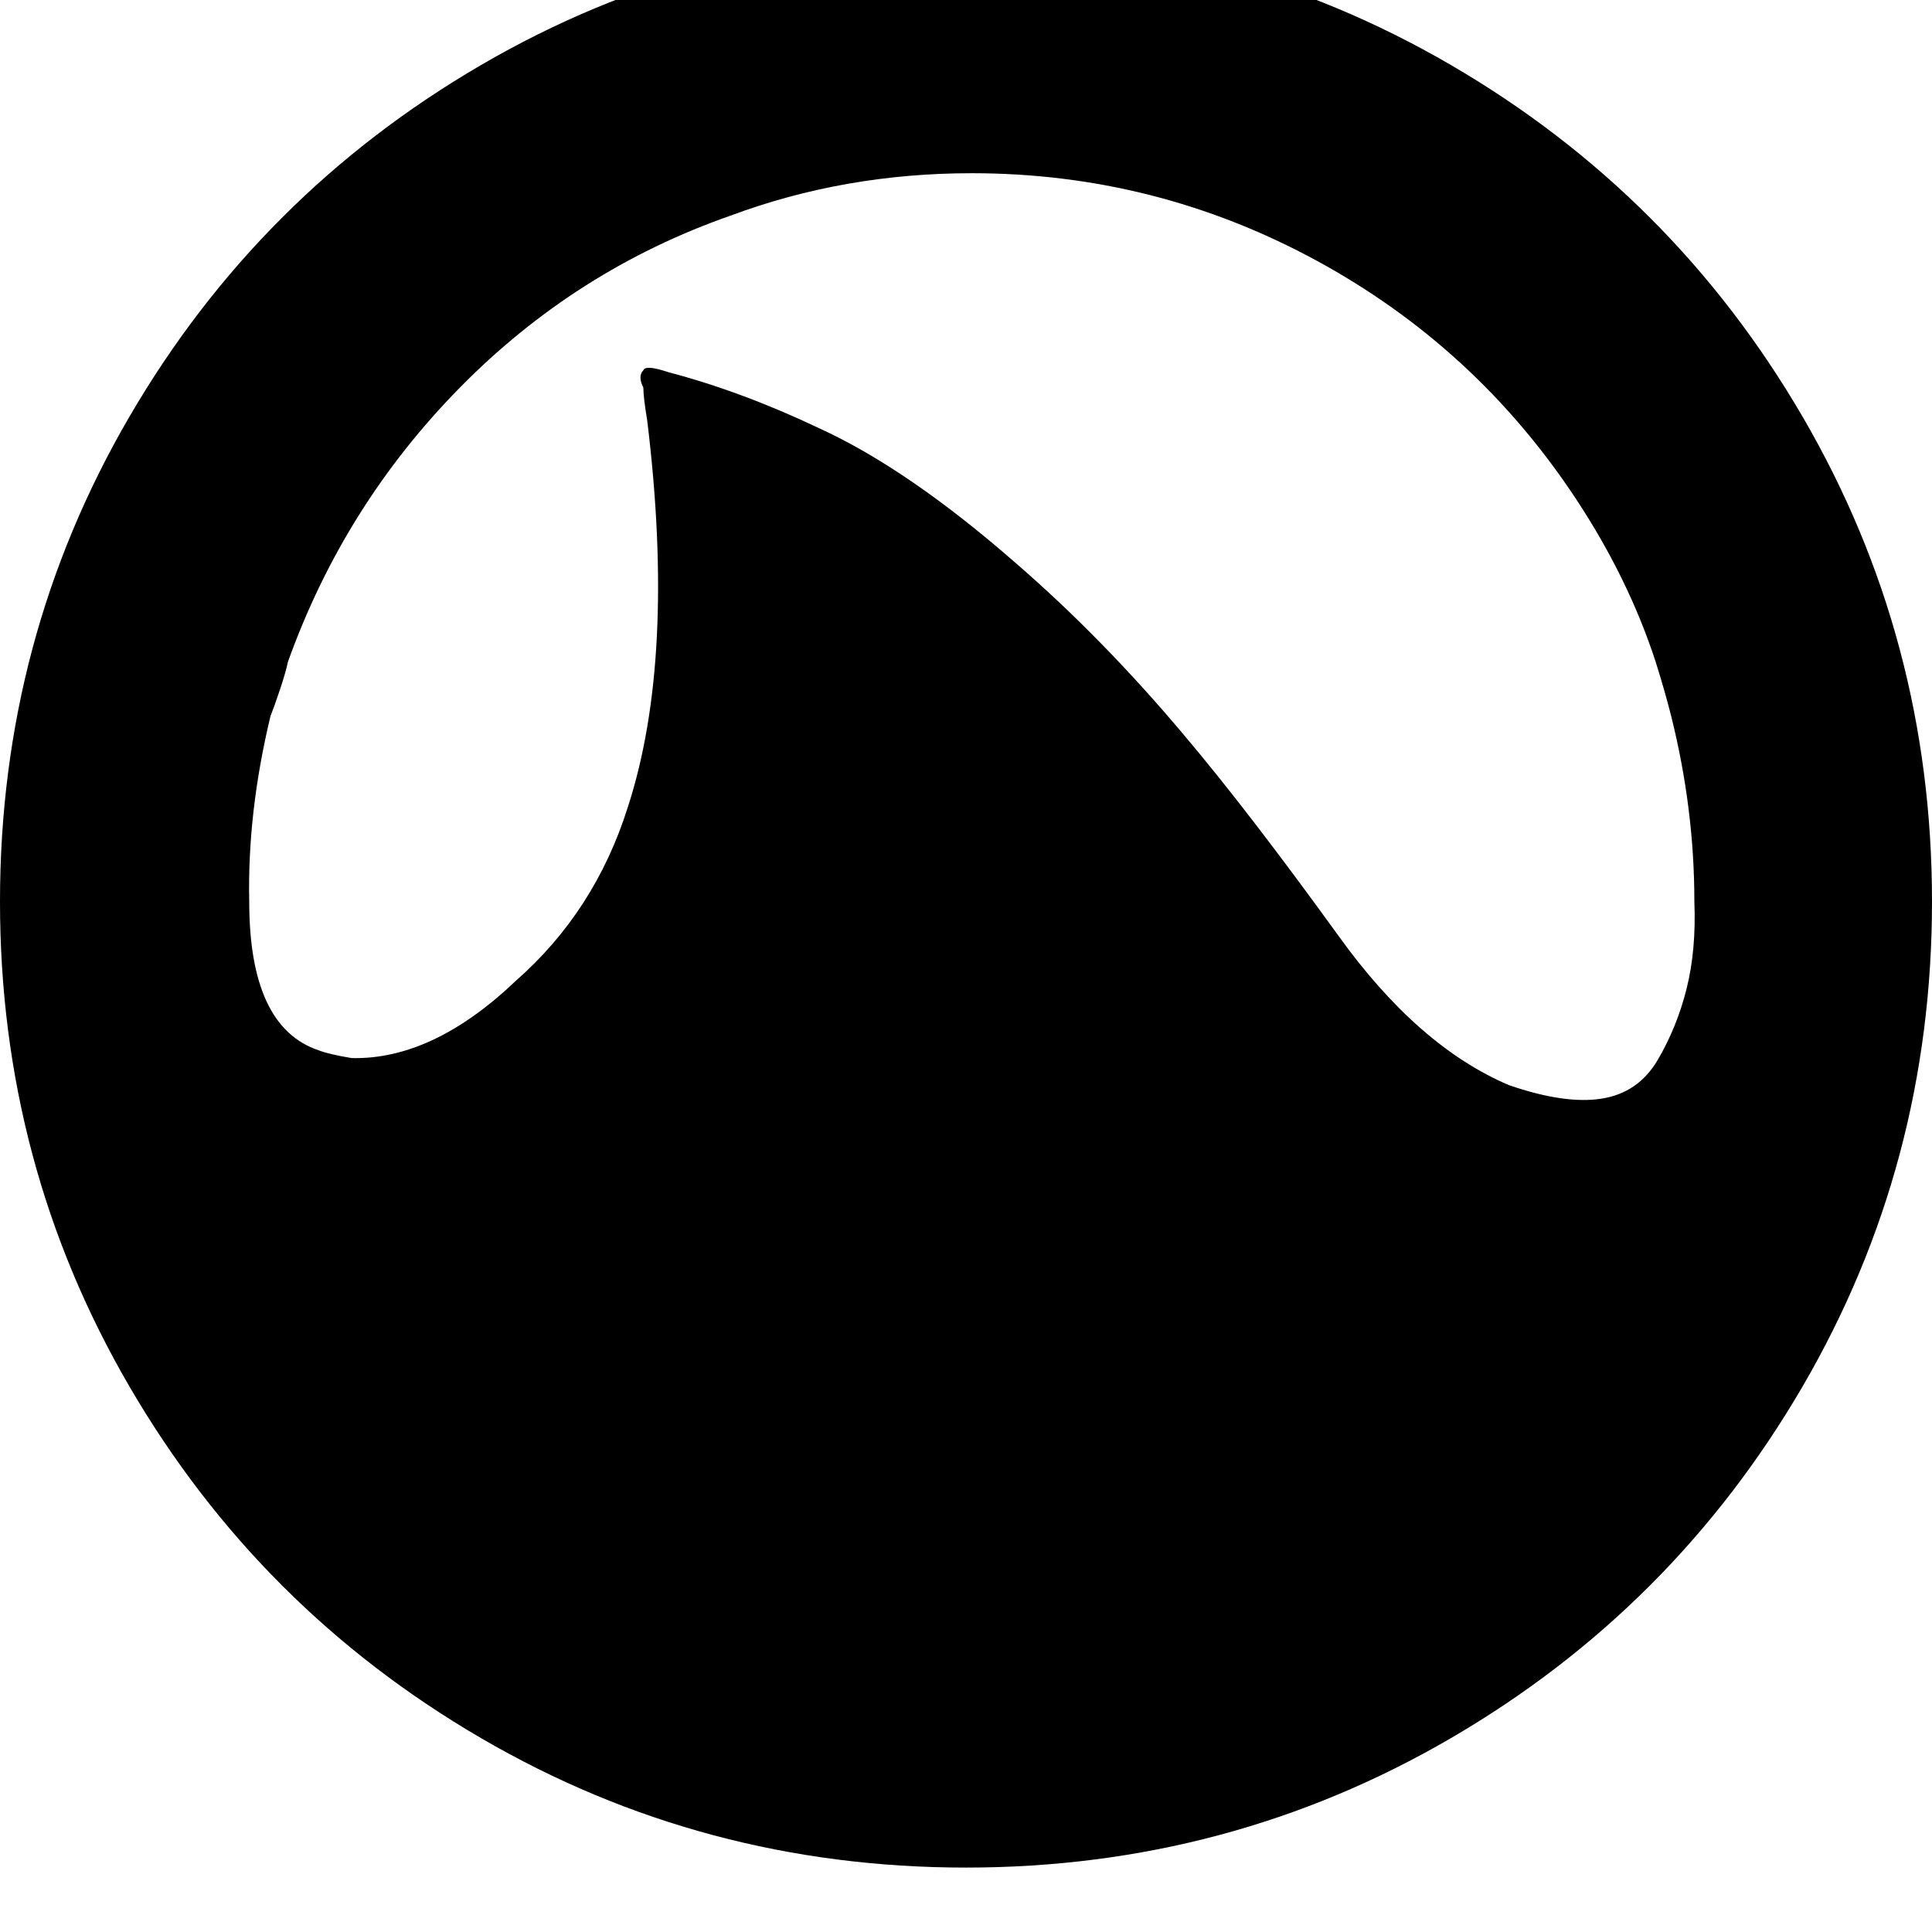 <!-- Generated by IcoMoon.io -->
<svg version="1.1" xmlns="http://www.w3.org/2000/svg" width="32" height="32" viewBox="0 0 32 32">
<title>grooveshark</title>
<path d="M0 14.933q0-4.352 2.144-8.032t5.824-5.824 8.032-2.144 8.032 2.144 5.824 5.824 2.144 8.032-2.144 8.032-5.824 5.824-8.032 2.144-8.032-2.144-5.824-5.824-2.144-8.032zM4.128 14.933q0 2.080 1.152 2.464 0.16 0.064 0.544 0.128 1.344 0.032 2.72-1.28 1.312-1.152 1.856-2.88 0.8-2.464 0.32-6.4-0.064-0.384-0.064-0.544-0.096-0.192 0-0.288 0.032-0.096 0.416 0.032 1.216 0.32 2.496 0.928 1.472 0.672 3.264 2.24 1.44 1.248 2.784 2.848 1.056 1.248 2.56 3.328 1.312 1.824 2.816 2.464 0.928 0.32 1.536 0.224t0.928-0.64 0.48-1.184 0.128-1.44q0-1.536-0.384-3.072-0.096-0.384-0.256-0.896-0.448-1.376-1.312-2.688-1.664-2.528-4.32-3.968t-5.696-1.44q-2.112 0-4 0.704-2.56 0.896-4.48 2.848t-2.848 4.544q-0.032 0.16-0.128 0.448t-0.16 0.448q-0.384 1.6-0.352 3.072z"></path>
</svg>
